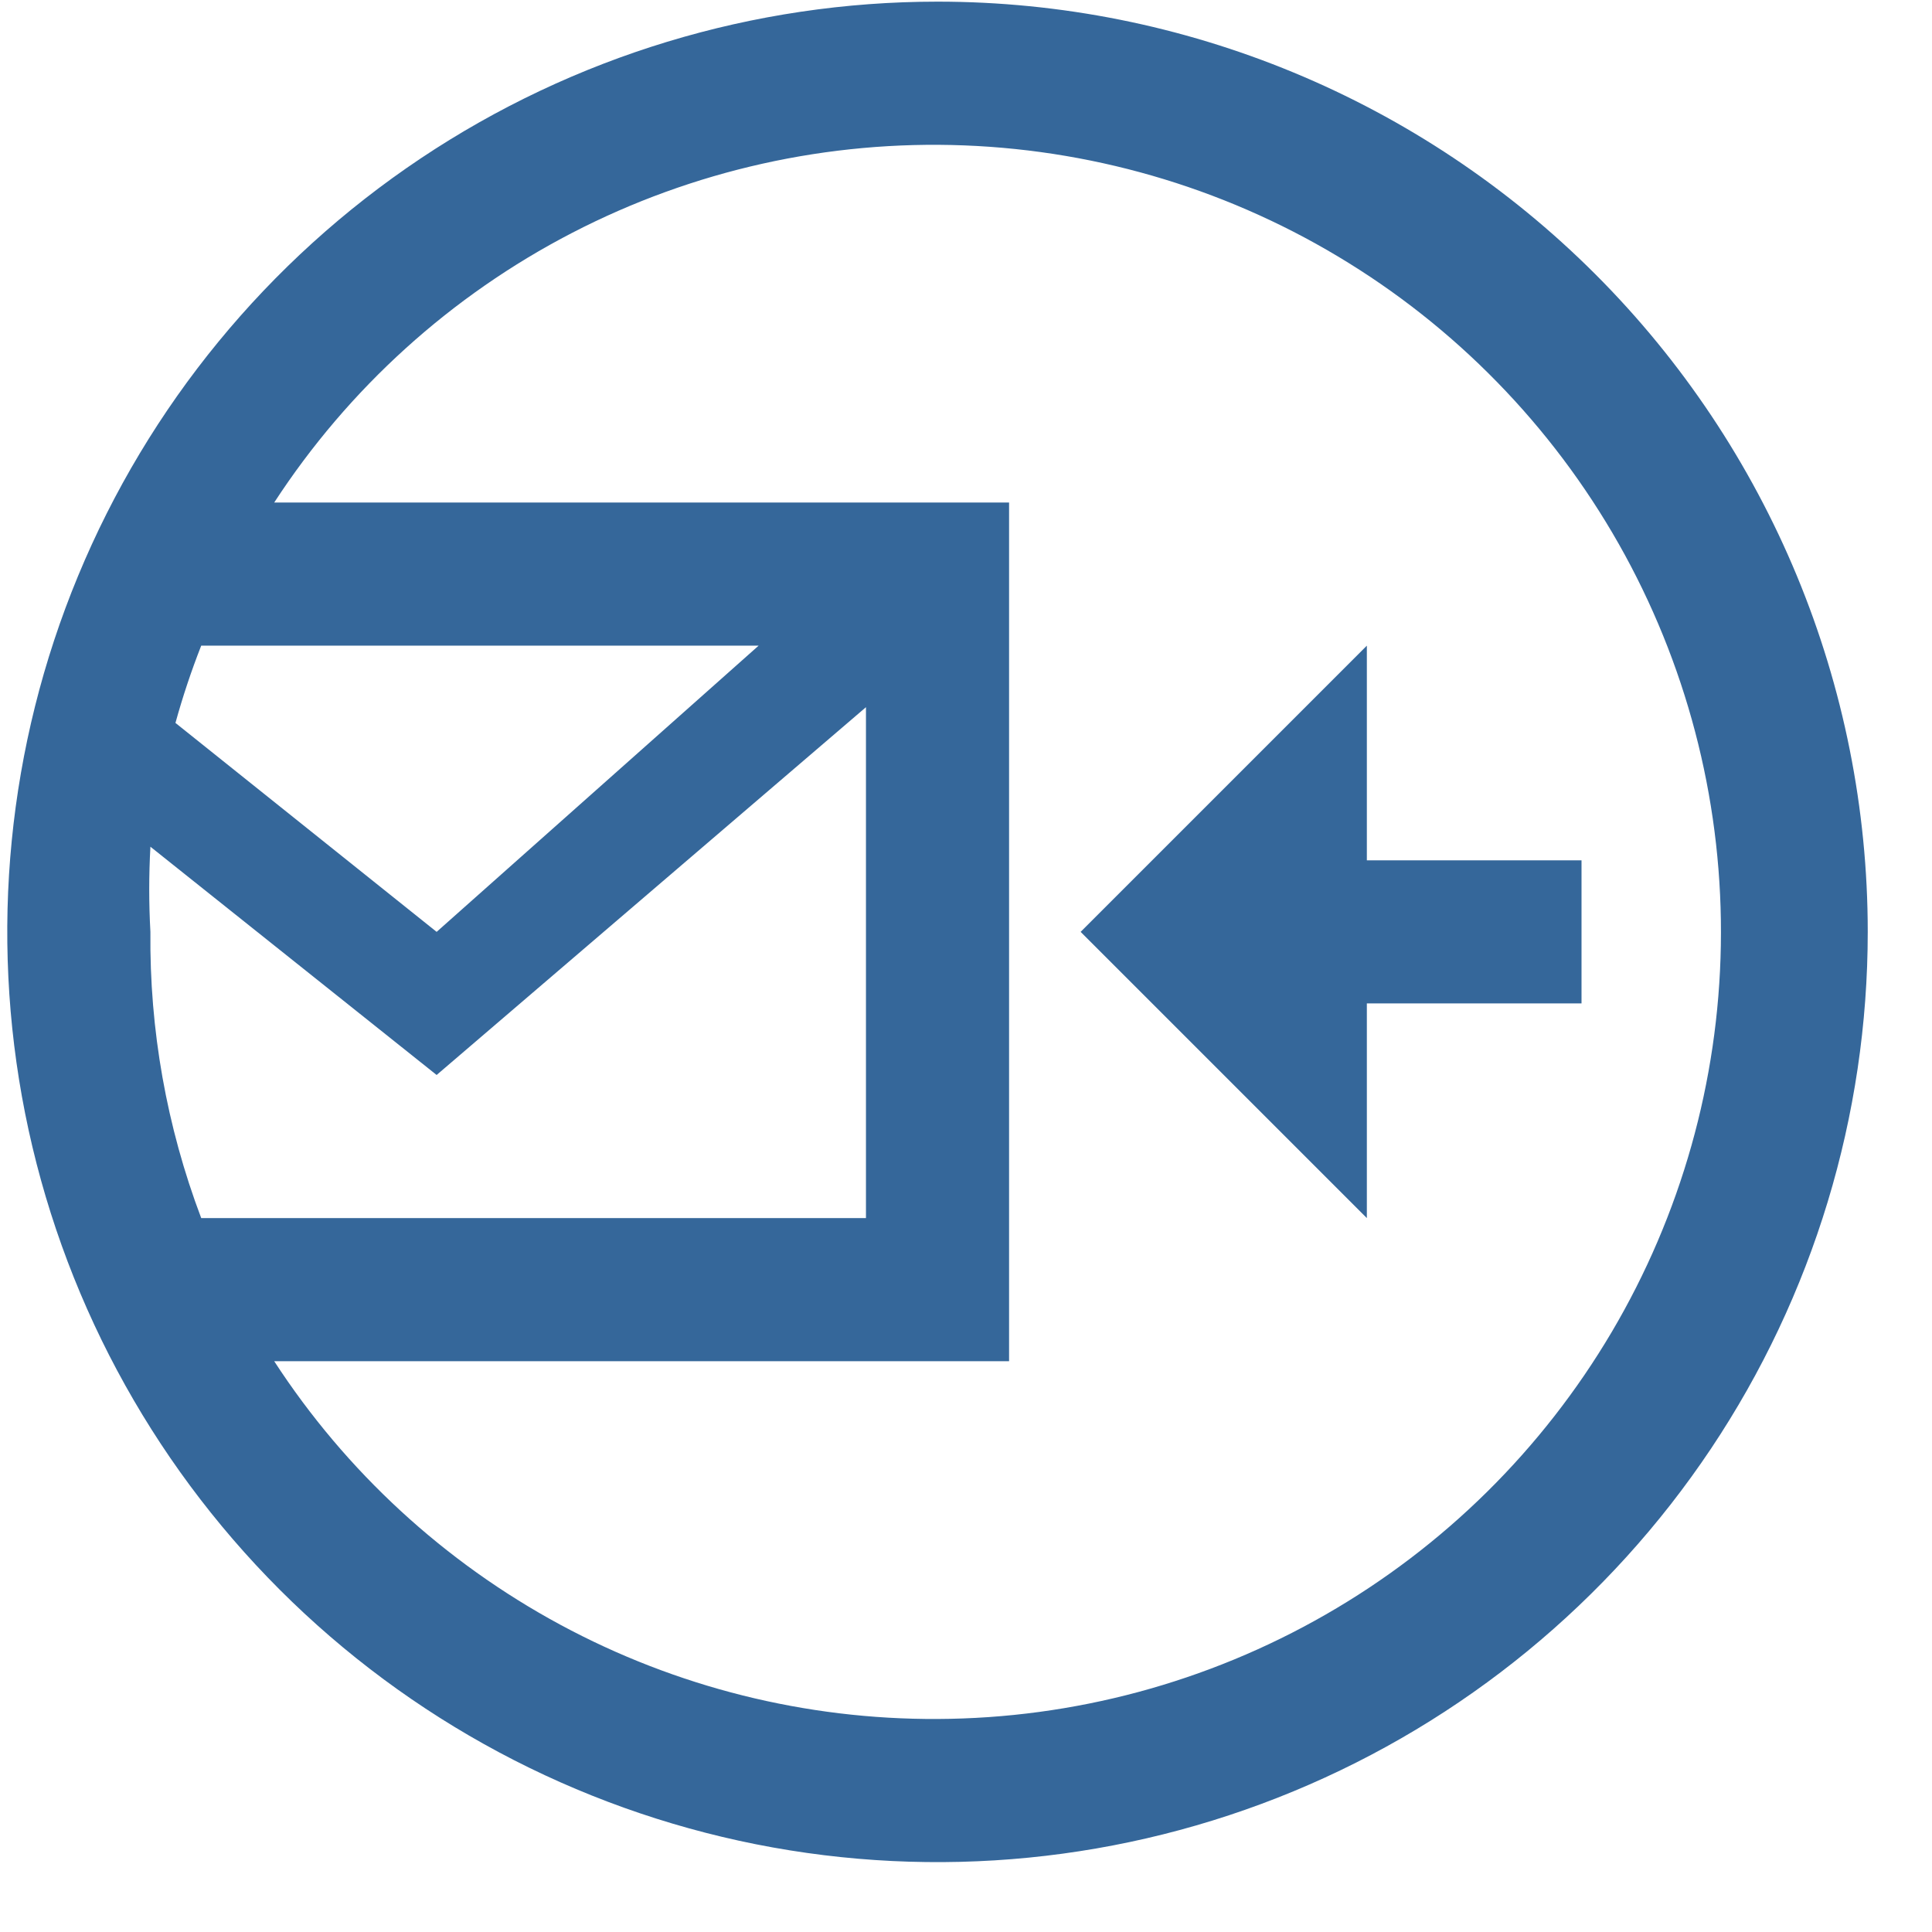 <svg width="27" height="27" viewBox="0 0 27 27" fill="none" xmlns="http://www.w3.org/2000/svg">
<path d="M19.102 12.023V9.023L15.102 13.023L19.102 17.023V14.023H22.102V12.023H19.102Z" fill="#35679A"/>
<path d="M13.102 0.023C10.53 0.023 8.017 0.786 5.879 2.214C3.741 3.643 2.075 5.673 1.091 8.049C0.107 10.424 -0.15 13.038 0.351 15.56C0.853 18.081 2.091 20.398 3.909 22.216C5.727 24.034 8.044 25.272 10.565 25.774C13.087 26.275 15.701 26.018 18.076 25.034C20.452 24.05 22.482 22.384 23.911 20.246C25.339 18.108 26.102 15.595 26.102 13.023C26.102 9.576 24.732 6.269 22.294 3.831C19.856 1.393 16.549 0.023 13.102 0.023ZM2.102 13.023C2.08 12.627 2.08 12.23 2.102 11.833L6.102 15.023L12.102 9.883V17.023H2.812C2.329 15.746 2.088 14.389 2.102 13.023ZM6.102 13.023L2.452 10.103C2.553 9.737 2.673 9.377 2.812 9.023H10.602L6.102 13.023ZM13.102 24.023C11.261 24.032 9.449 23.579 7.829 22.705C6.21 21.831 4.835 20.566 3.832 19.023H14.102V7.023H3.832C4.87 5.428 6.305 4.129 7.996 3.254C9.687 2.379 11.576 1.958 13.478 2.032C15.381 2.106 17.232 2.672 18.849 3.676C20.467 4.679 21.797 6.086 22.709 7.757C23.62 9.429 24.082 11.308 24.049 13.212C24.017 15.116 23.491 16.978 22.523 18.617C21.554 20.257 20.177 21.617 18.526 22.564C16.875 23.512 15.005 24.015 13.102 24.023Z" fill="#35679A"/>
</svg>
